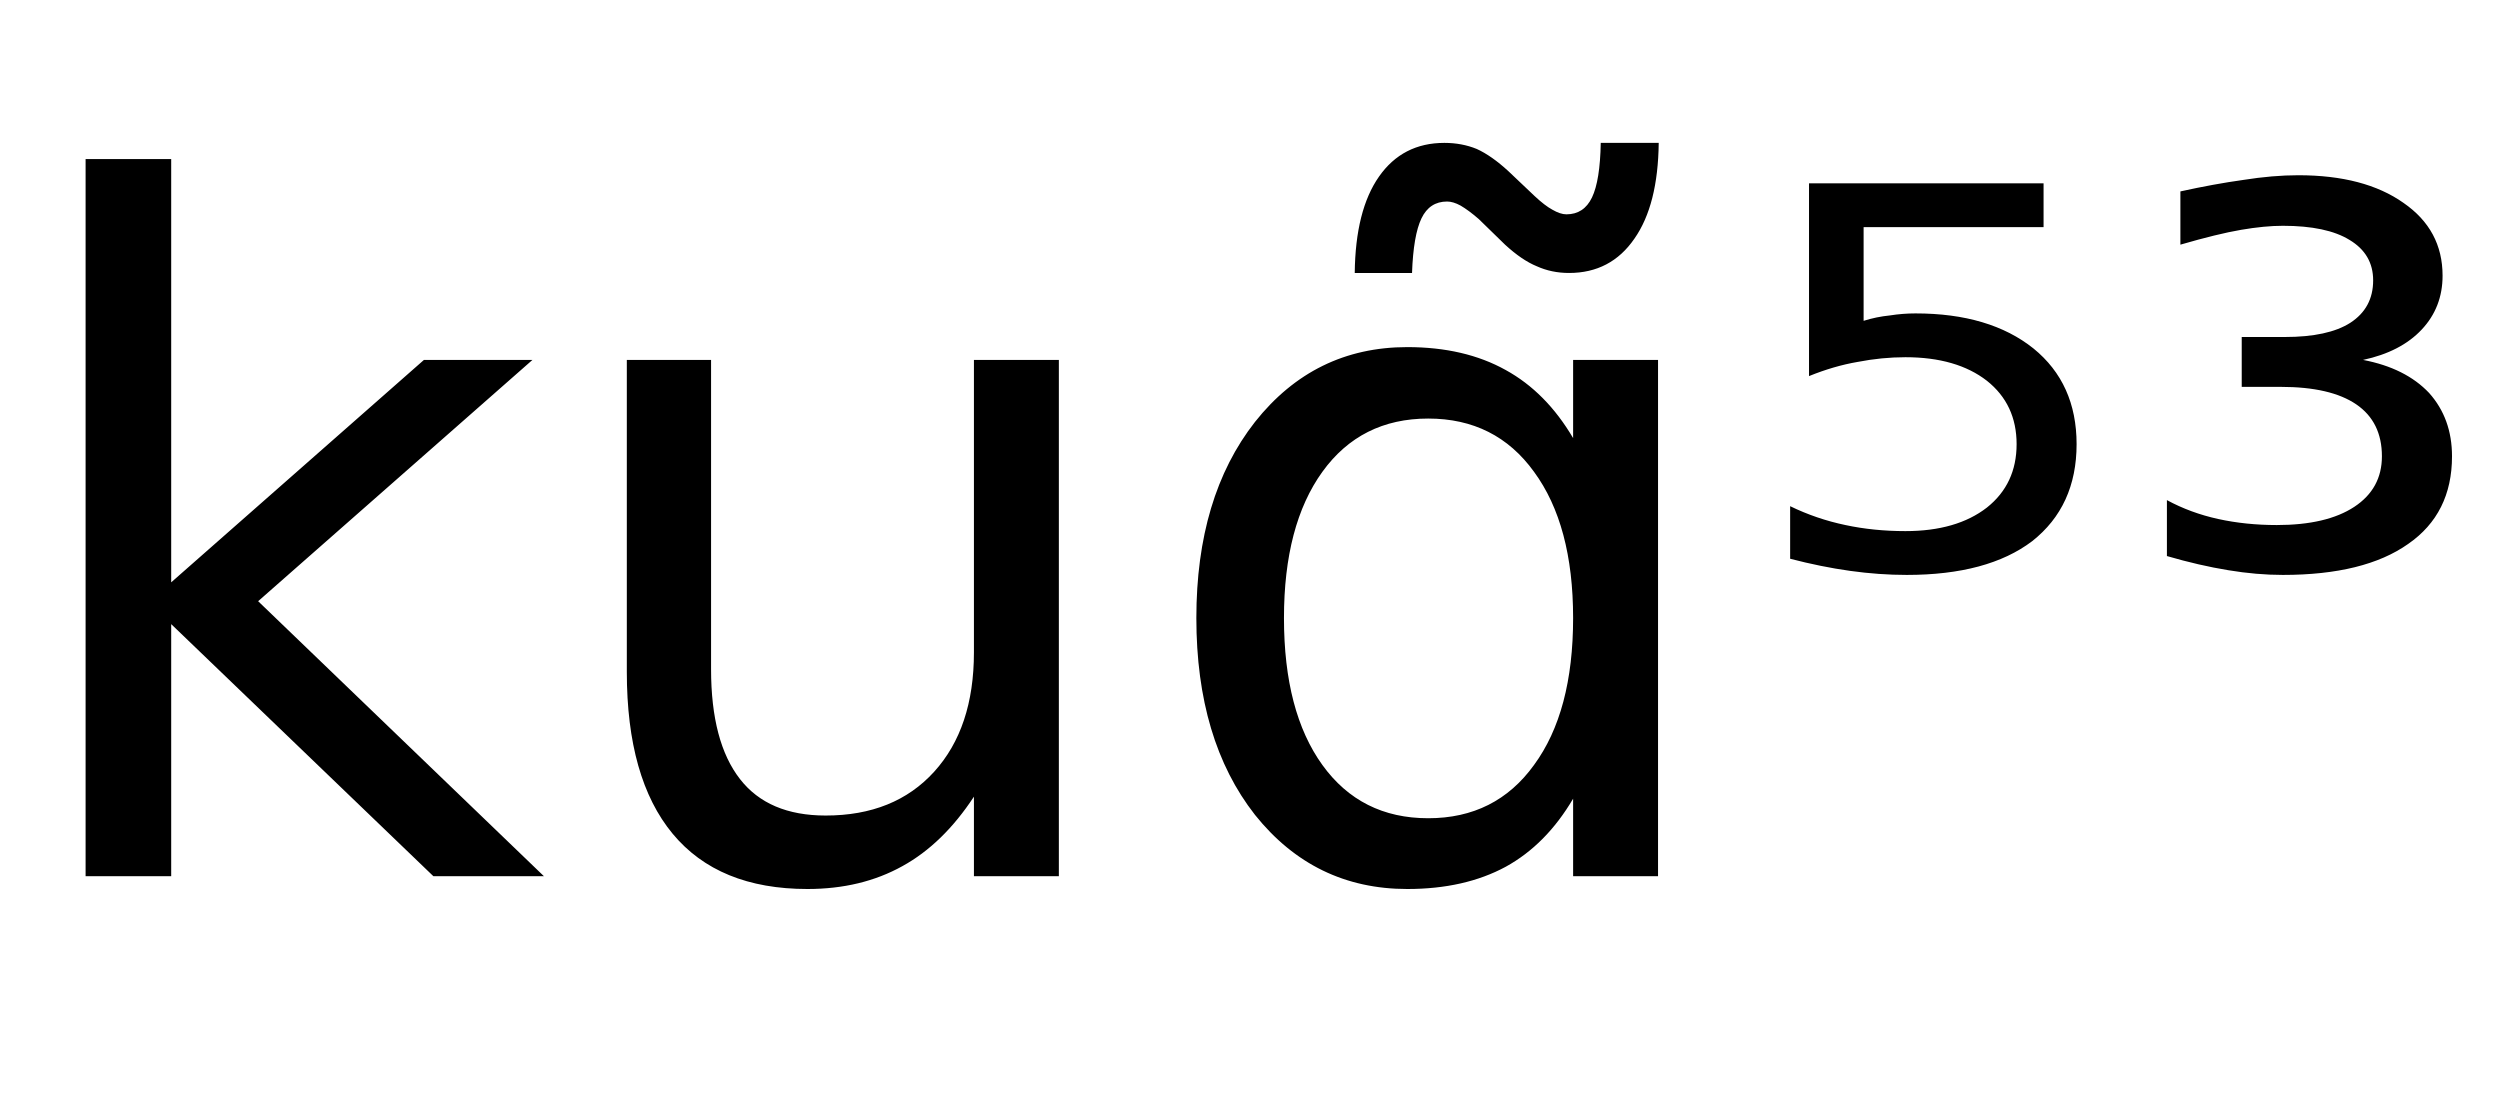 <svg height="16.297" width="37.092" xmlns="http://www.w3.org/2000/svg" ><path d="M1.27 13.00L1.27 2.36L2.54 2.36L2.54 8.64L6.29 5.34L7.90 5.34L3.83 8.92L8.07 13.00L6.43 13.00L2.54 9.26L2.54 13.00L1.27 13.00ZM9.30 9.97L9.30 9.97L9.30 5.34L10.55 5.34L10.55 9.93Q10.55 11.01 10.98 11.56Q11.40 12.10 12.25 12.10L12.25 12.10Q13.27 12.10 13.86 11.45Q14.45 10.80 14.45 9.68L14.45 9.68L14.45 5.34L15.71 5.34L15.71 13.00L14.45 13.00L14.45 11.82Q13.99 12.52 13.39 12.85Q12.78 13.19 11.98 13.19L11.98 13.19Q10.66 13.19 9.98 12.37Q9.30 11.55 9.30 9.97ZM12.46 5.15L12.46 5.15ZM23.34 6.50L23.34 6.50L23.34 5.34L24.60 5.34L24.60 13.00L23.34 13.00L23.34 11.85Q22.94 12.53 22.34 12.86Q21.73 13.19 20.88 13.19L20.88 13.19Q19.50 13.19 18.62 12.09Q17.75 10.98 17.75 9.17L17.75 9.17Q17.75 7.37 18.62 6.26Q19.50 5.15 20.88 5.15L20.88 5.15Q21.73 5.15 22.34 5.49Q22.94 5.82 23.34 6.50ZM19.05 9.17L19.05 9.17Q19.05 10.56 19.62 11.35Q20.19 12.14 21.19 12.14L21.19 12.14Q22.19 12.14 22.76 11.35Q23.34 10.56 23.34 9.17L23.34 9.17Q23.34 7.79 22.76 7.00Q22.19 6.21 21.19 6.21L21.19 6.21Q20.19 6.21 19.62 7.00Q19.05 7.79 19.05 9.17ZM22.33 3.63L22.33 3.63L21.94 3.25Q21.79 3.12 21.67 3.05Q21.56 2.99 21.47 2.99L21.47 2.99Q21.21 2.99 21.09 3.24Q20.97 3.49 20.95 4.05L20.95 4.05L20.10 4.05Q20.11 3.12 20.46 2.62Q20.81 2.12 21.43 2.12L21.43 2.12Q21.69 2.12 21.91 2.21Q22.13 2.31 22.38 2.54L22.38 2.54L22.77 2.91Q22.92 3.05 23.03 3.11Q23.15 3.18 23.24 3.18L23.24 3.18Q23.50 3.18 23.62 2.93Q23.74 2.68 23.75 2.12L23.75 2.12L24.61 2.12Q24.60 3.04 24.25 3.54Q23.90 4.05 23.28 4.05L23.28 4.05Q23.02 4.05 22.80 3.95Q22.58 3.86 22.33 3.63ZM26.84 5.58L26.84 2.72L30.32 2.72L30.32 3.37L27.65 3.37L27.65 4.76Q27.84 4.70 28.04 4.68L28.04 4.68Q28.23 4.65 28.42 4.65L28.42 4.65Q29.52 4.65 30.17 5.17L30.17 5.17Q30.81 5.69 30.81 6.59L30.81 6.59Q30.81 7.51 30.15 8.03L30.15 8.03Q29.49 8.53 28.29 8.53L28.29 8.53Q27.88 8.53 27.45 8.47Q27.02 8.41 26.56 8.29L26.56 8.29L26.56 7.51Q26.95 7.70 27.38 7.79L27.38 7.79Q27.80 7.88 28.27 7.88L28.27 7.88Q29.03 7.88 29.48 7.53Q29.92 7.18 29.92 6.59Q29.92 6.00 29.48 5.65Q29.03 5.30 28.27 5.30L28.27 5.30Q27.92 5.30 27.56 5.37Q27.21 5.43 26.84 5.58L26.84 5.58ZM35.06 5.34L35.06 5.34Q35.69 5.46 36.04 5.83Q36.38 6.21 36.38 6.77L36.38 6.77Q36.38 7.62 35.73 8.07Q35.08 8.53 33.87 8.53L33.87 8.53Q33.48 8.53 33.06 8.46Q32.63 8.39 32.15 8.25L32.15 8.25L32.15 7.42Q32.50 7.61 32.91 7.70Q33.32 7.79 33.78 7.79L33.78 7.79Q34.52 7.79 34.93 7.52Q35.34 7.25 35.34 6.77L35.34 6.77Q35.34 6.26 34.96 6.00Q34.58 5.74 33.84 5.74L33.84 5.74L33.26 5.74L33.26 5.00L33.90 5.00Q34.54 5.00 34.87 4.79Q35.21 4.57 35.21 4.16L35.21 4.16Q35.21 3.77 34.86 3.56Q34.52 3.35 33.87 3.35L33.87 3.35Q33.60 3.35 33.25 3.41Q32.90 3.47 32.35 3.63L32.35 3.63L32.35 2.84Q32.85 2.73 33.28 2.67Q33.72 2.60 34.10 2.60L34.10 2.60Q35.08 2.60 35.66 3.01Q36.24 3.41 36.24 4.09L36.24 4.09Q36.24 4.56 35.93 4.89Q35.62 5.22 35.06 5.34Z"></path></svg>
